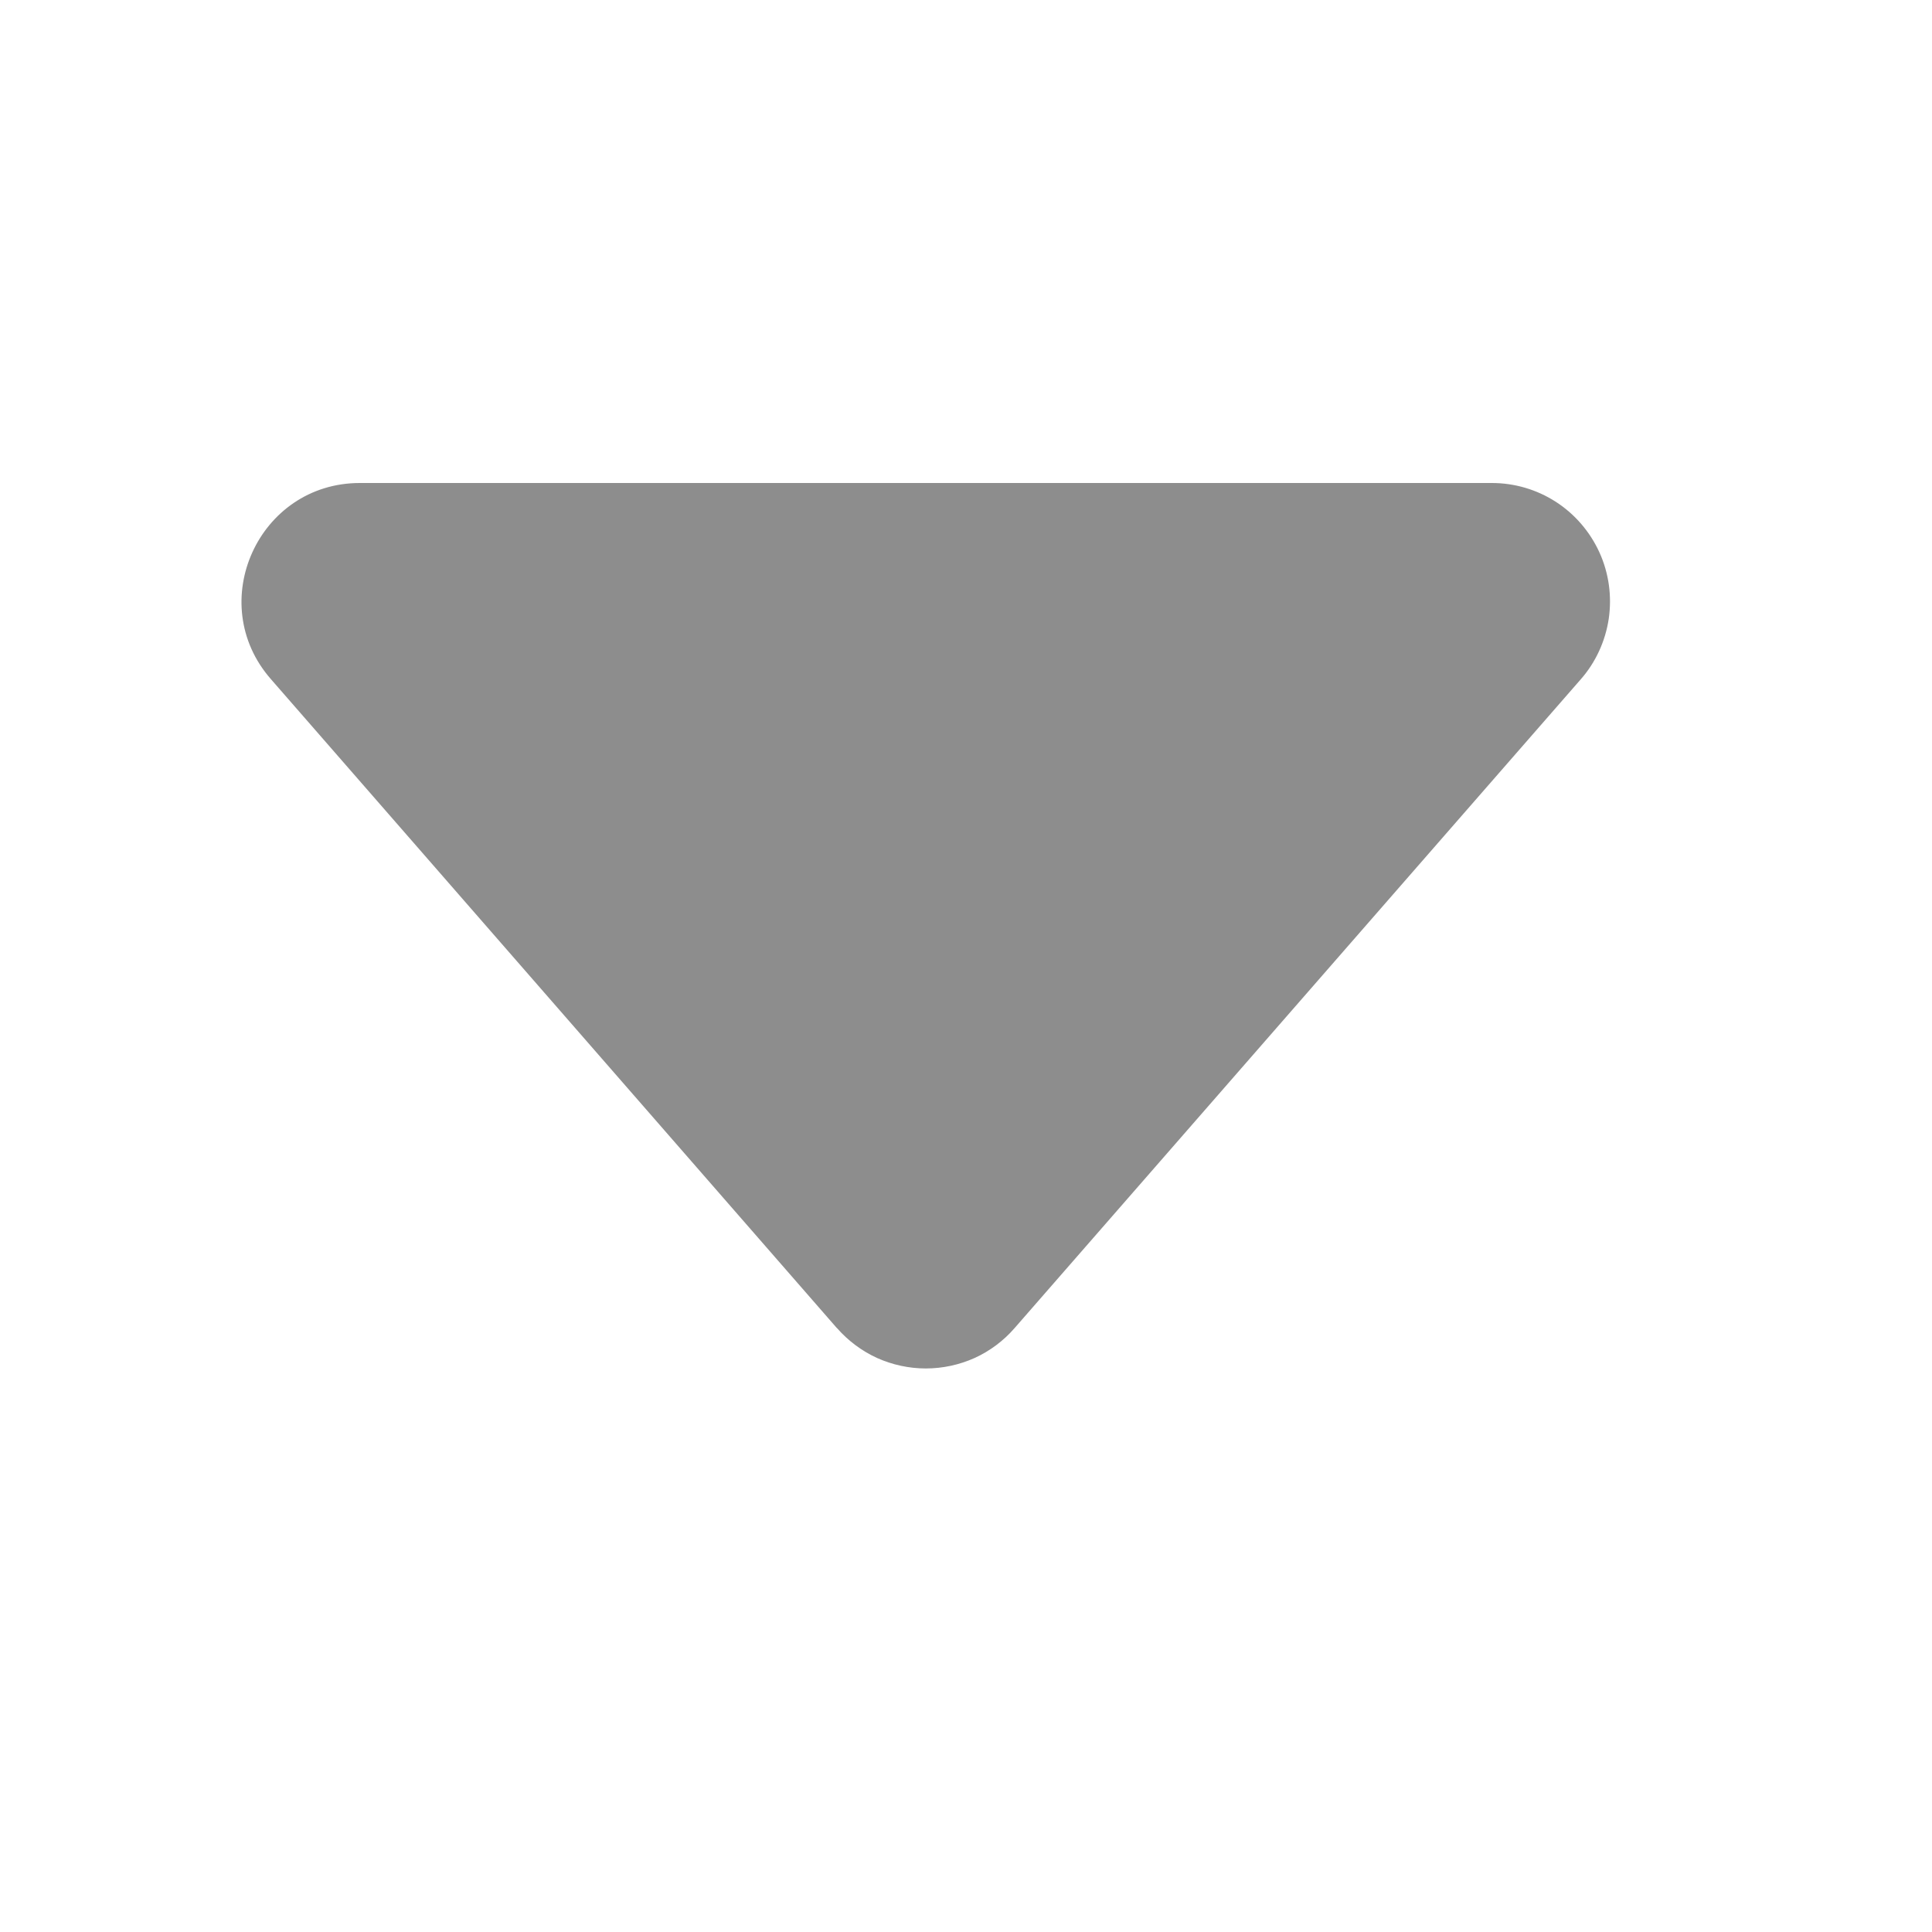 <svg width="16" height="16" viewBox="0 0 16 16" fill="none" xmlns="http://www.w3.org/2000/svg">
<path d="M6.931 10.999L2.244 5.625C1.69 4.993 2.14 4 2.98 4H12.355C12.543 4 12.727 4.054 12.885 4.156C13.043 4.258 13.168 4.404 13.246 4.575C13.324 4.747 13.35 4.937 13.323 5.124C13.295 5.31 13.215 5.485 13.091 5.626L8.403 10.998C8.312 11.103 8.199 11.188 8.072 11.246C7.945 11.303 7.807 11.333 7.667 11.333C7.528 11.333 7.39 11.303 7.263 11.246C7.136 11.188 7.023 11.103 6.931 10.998V10.999Z" fill="#8D8D8D"/>
</svg>
